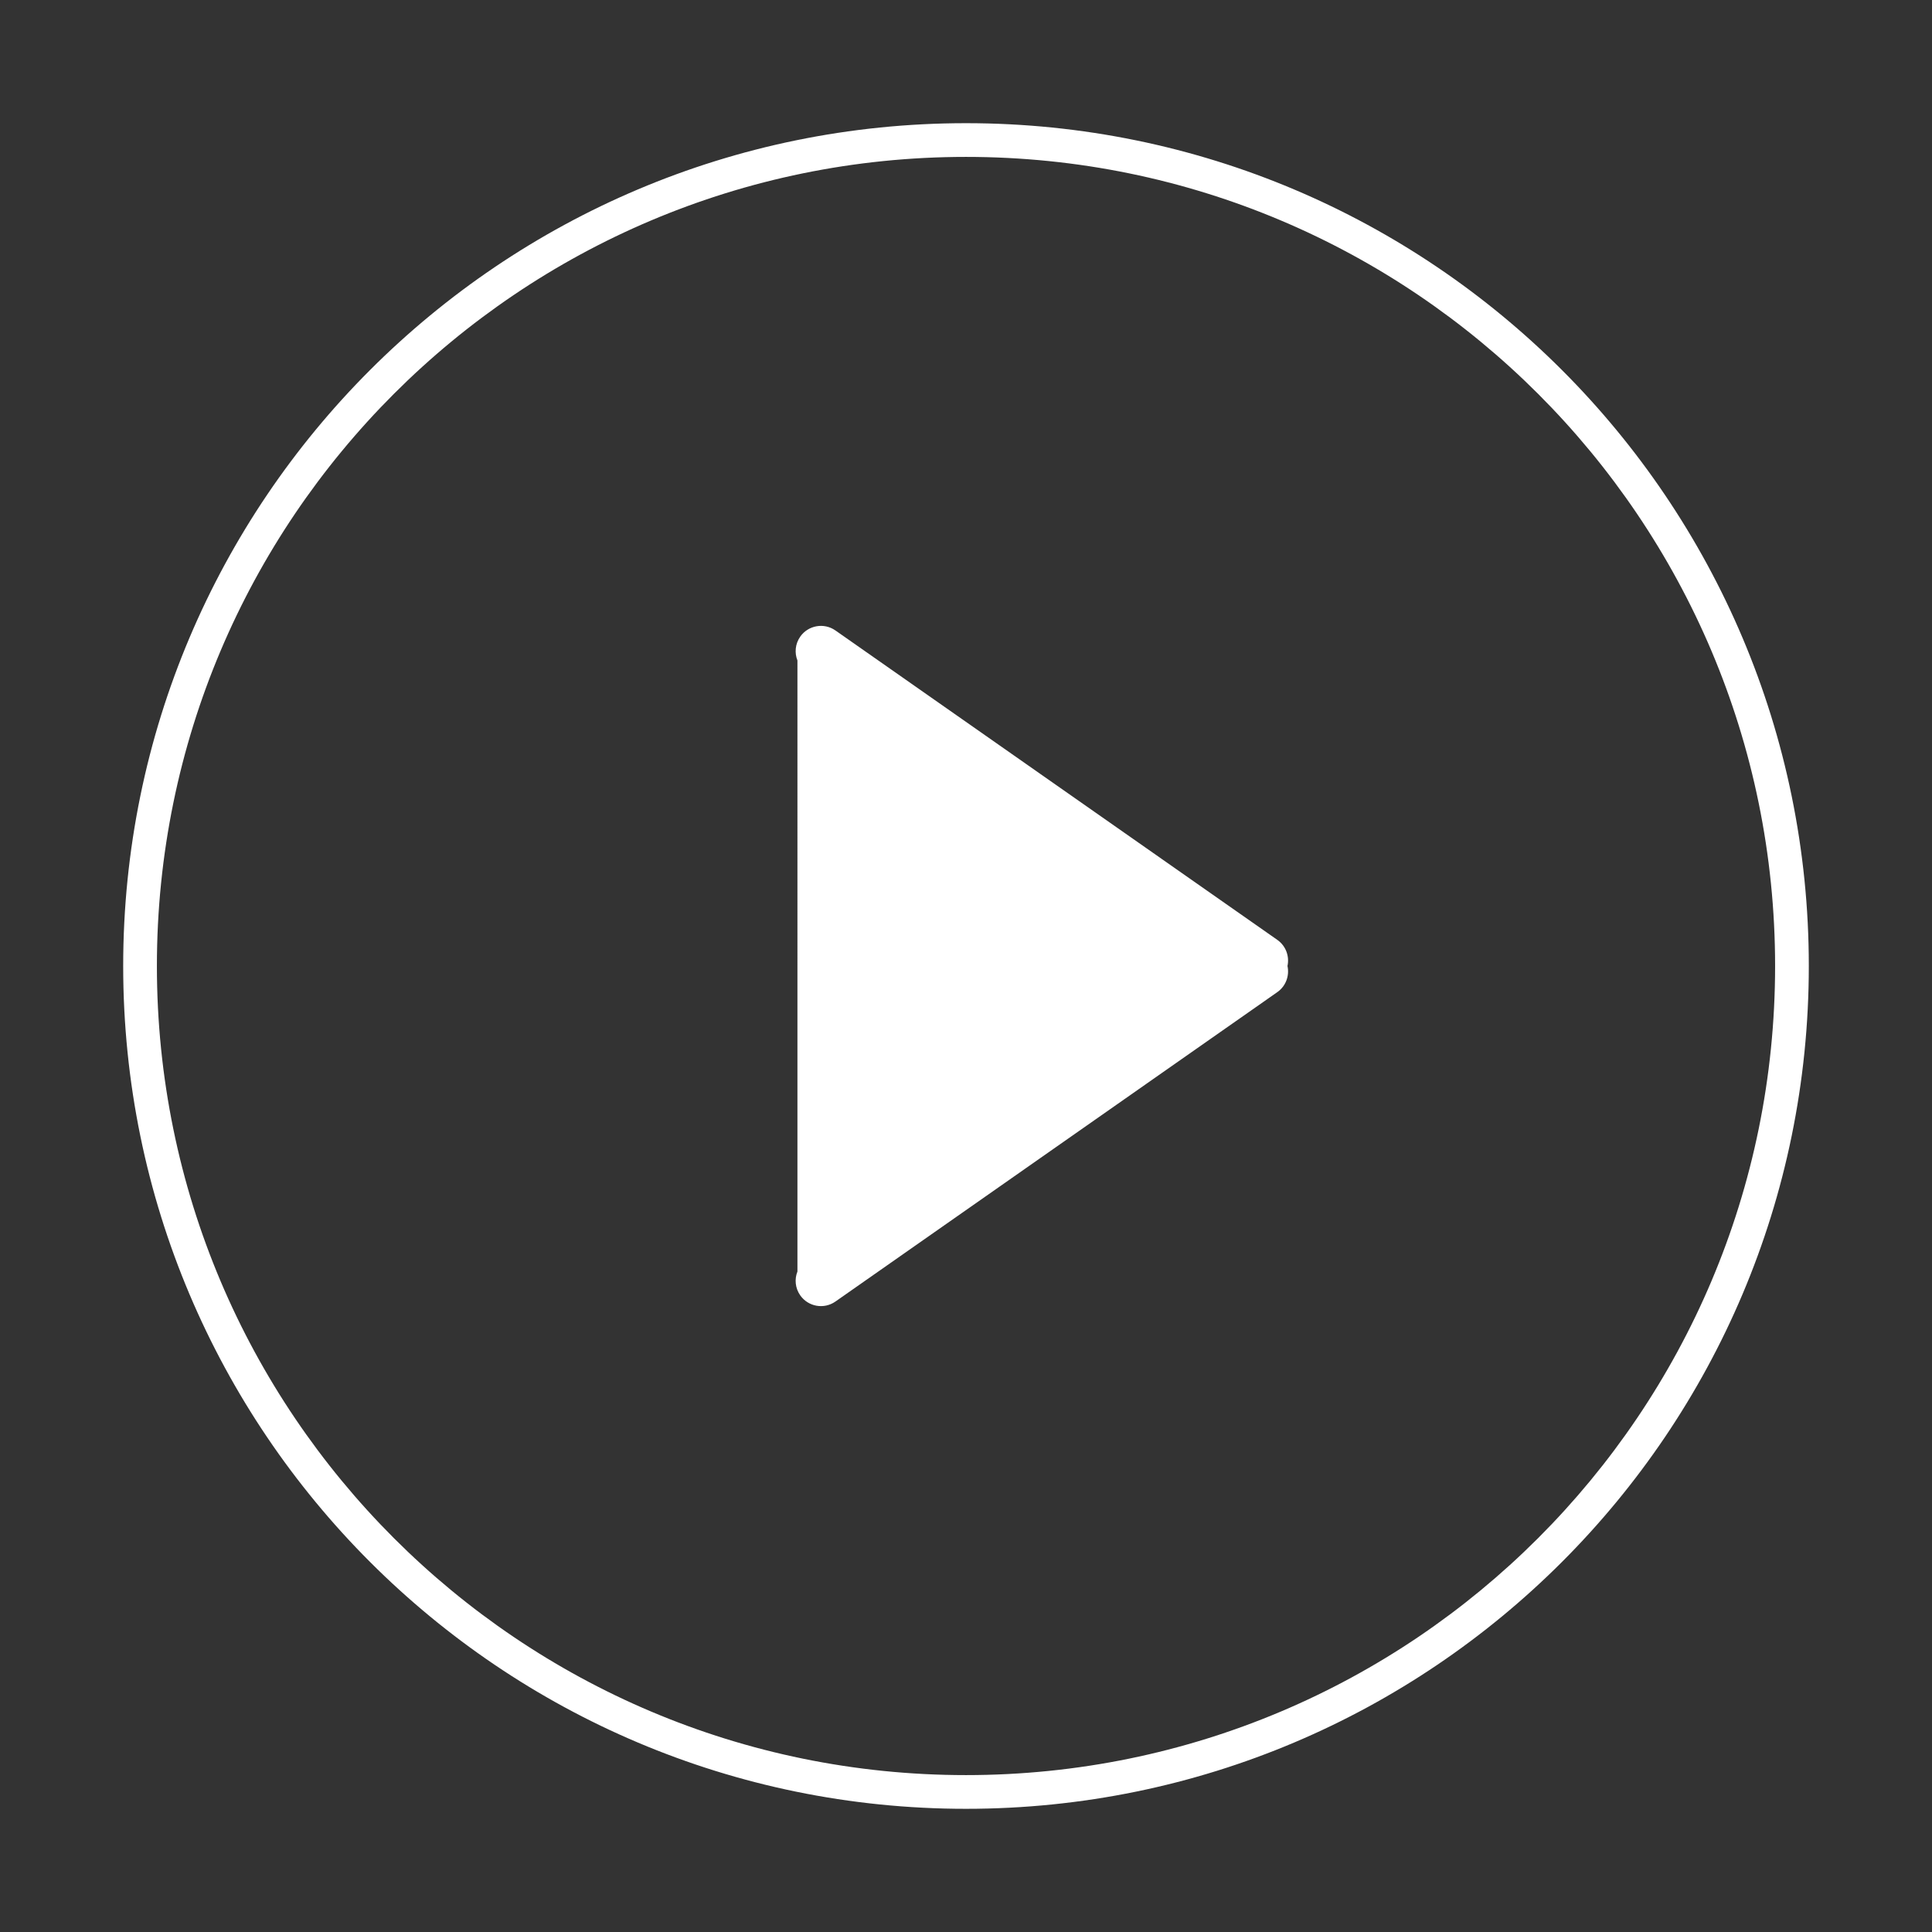 <?xml version="1.0" standalone="no"?><!DOCTYPE svg PUBLIC "-//W3C//DTD SVG 1.1//EN" "http://www.w3.org/Graphics/SVG/1.1/DTD/svg11.dtd"><svg t="1502625387298" class="icon" style="" viewBox="0 0 1024 1024" version="1.1" xmlns="http://www.w3.org/2000/svg" p-id="2734" xmlns:xlink="http://www.w3.org/1999/xlink" width="48" height="48"><rect x="0" y="0" width="1024" height="1024" fill="#333333" stroke="none"/><defs><style type="text/css"></style></defs><path d="M512 65.29c-246.711 0-446.709 199.999-446.709 446.709s199.999 446.709 446.709 446.709S958.709 758.71 958.709 512 758.71 65.29 512 65.29zM512 940.841c-236.842 0-428.841-191.999-428.841-428.841S275.158 83.159 512 83.159c236.842 0 428.841 191.999 428.841 428.841S748.842 940.841 512 940.841zM676.986 498.138 442.796 334.156c-6.064-4.245-14.419-2.771-18.664 3.291-2.685 3.833-3.076 8.582-1.474 12.631L422.658 673.922c-1.604 4.048-1.212 8.797 1.474 12.631 4.245 6.063 12.601 7.536 18.664 3.291l234.19-163.983c4.569-3.2 6.528-8.733 5.401-13.862C683.513 506.872 681.555 501.338 676.986 498.138z" p-id="2735" fill="#ffffff"></path></svg>
